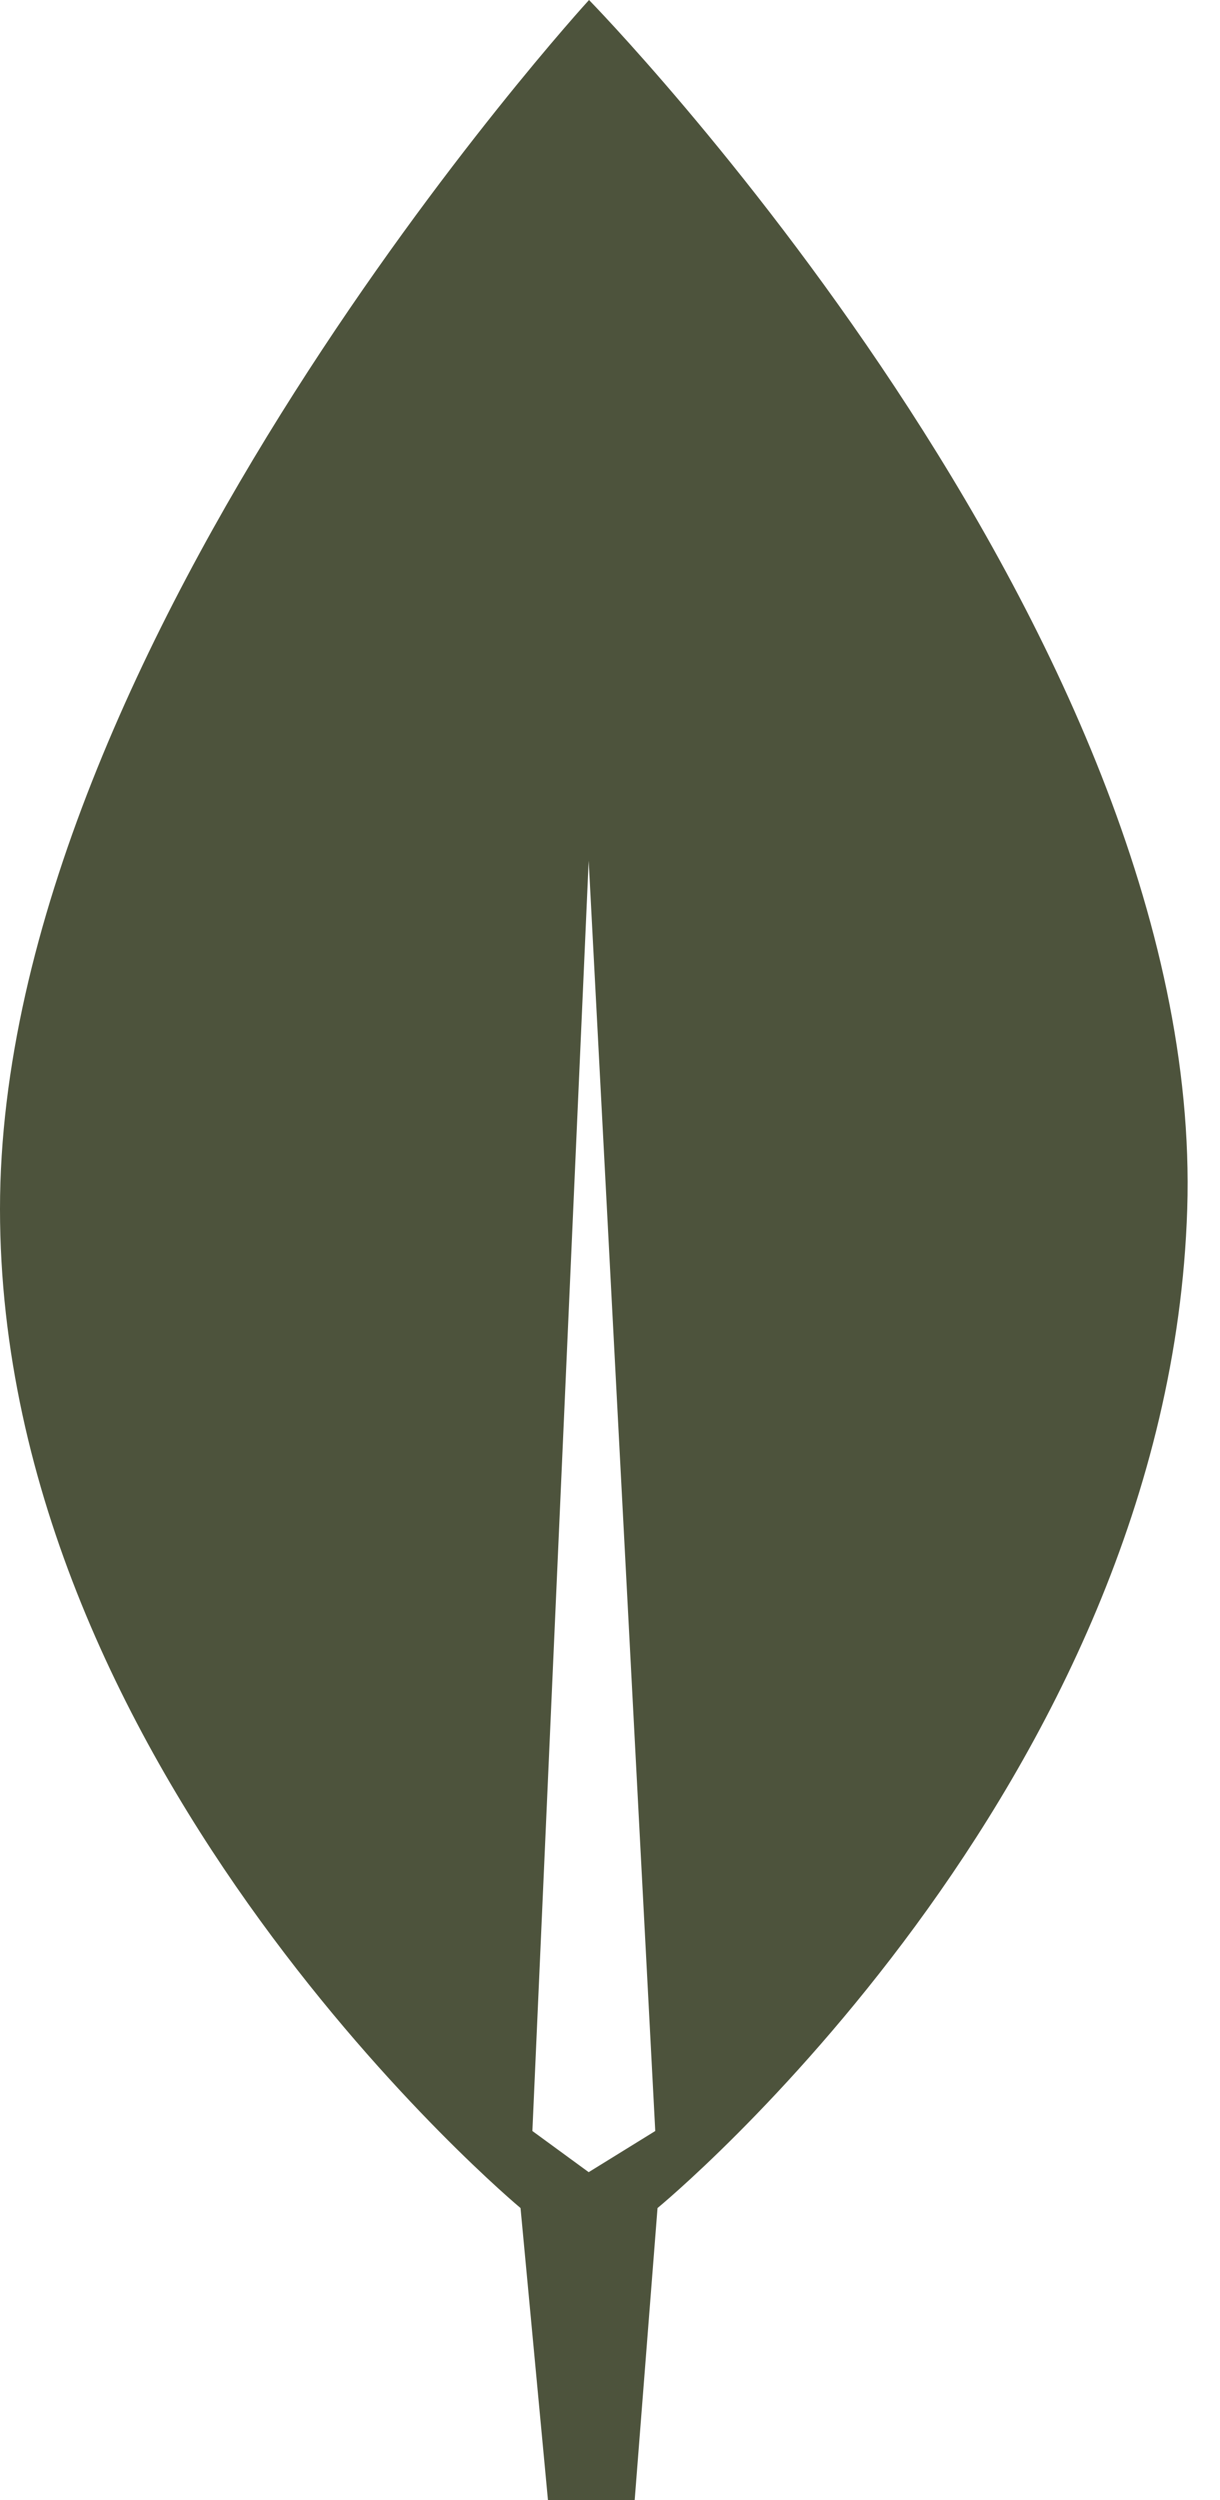<svg width="21" height="43" viewBox="0 0 21 43" fill="none" xmlns="http://www.w3.org/2000/svg">
<path fill-rule="evenodd" clip-rule="evenodd" d="M9.432 43H10.925L11.318 37.978C11.318 37.978 20.121 30.759 20.436 20.794C20.75 10.829 10.139 0 10.139 0C10.139 0 0 11.064 0 20.794C0 30.524 8.96 37.978 8.96 37.978L9.432 43ZM9.164 36.653L10.133 37.361L11.279 36.653L10.133 14.803L9.164 36.653Z" fill="#4D533C"/>
</svg>
